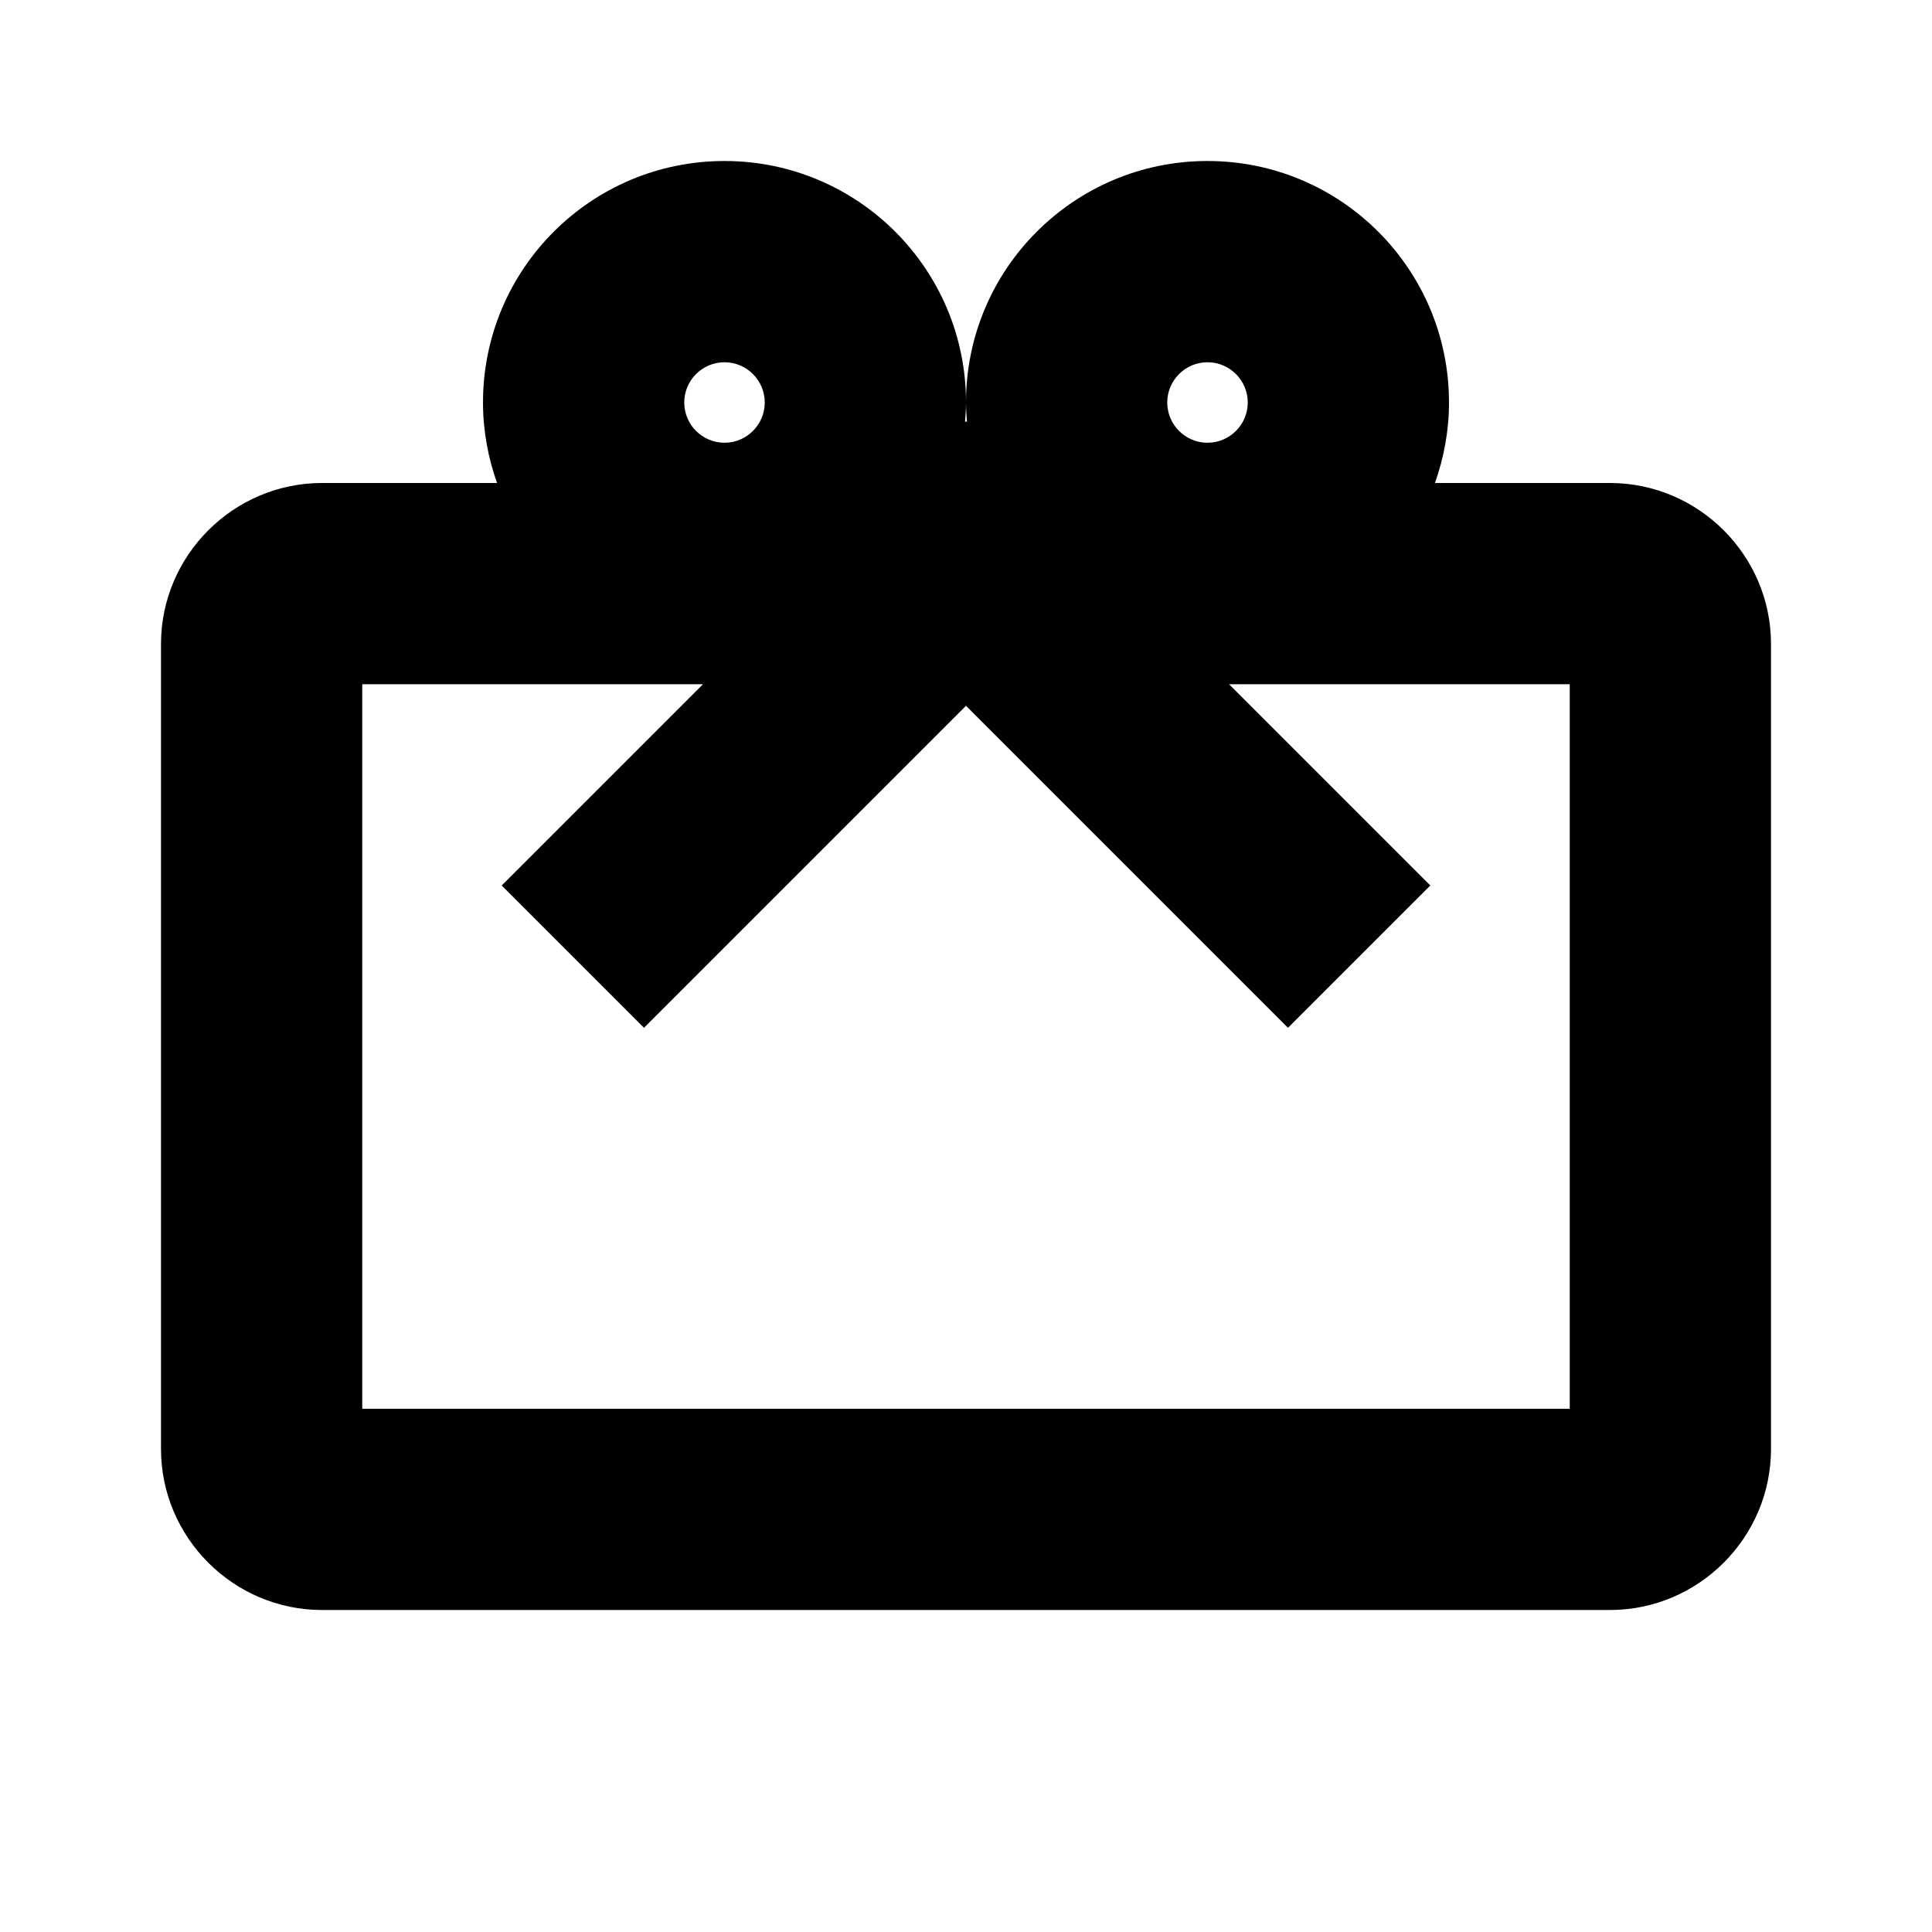 <?xml version="1.0" encoding="utf-8"?>
<svg version="1.1" xmlns="http://www.w3.org/2000/svg" xmlns:xlink="http://www.w3.org/1999/xlink" x="0px" y="0px"
	 viewBox="0 0 48 48" style="enable-background:new 0 0 48 48;" xml:space="preserve">
<g id="Your_Icons">
	<path d="M4,36c0,2.2,1.8,4,4,4h32c2.2,0,4-1.8,4-4V16c0-2.2-1.8-4-4-4h-4.349C35.873,11.374,36,10.702,36,10c0-3.314-2.686-6-6-6
		s-6,2.686-6,6c0,0.165,0.012,0.328,0.025,0.49L24,10.465l-0.025,0.025C23.988,10.328,24,10.165,24,10c0-3.314-2.686-6-6-6
		s-6,2.686-6,6c0,0.702,0.127,1.374,0.349,2H8c-2.2,0-4,1.8-4,4V36z M30,9c0.551,0,1,0.449,1,1s-0.449,1-1,1s-1-0.449-1-1
		S29.449,9,30,9z M18,9c0.551,0,1,0.449,1,1s-0.449,1-1,1s-1-0.449-1-1S17.449,9,18,9z M9,17h8.465l-5,5L16,25.535l8-8l8,8
		L35.536,22l-5-5H39v18H9V17z"/>
</g>
</svg>
